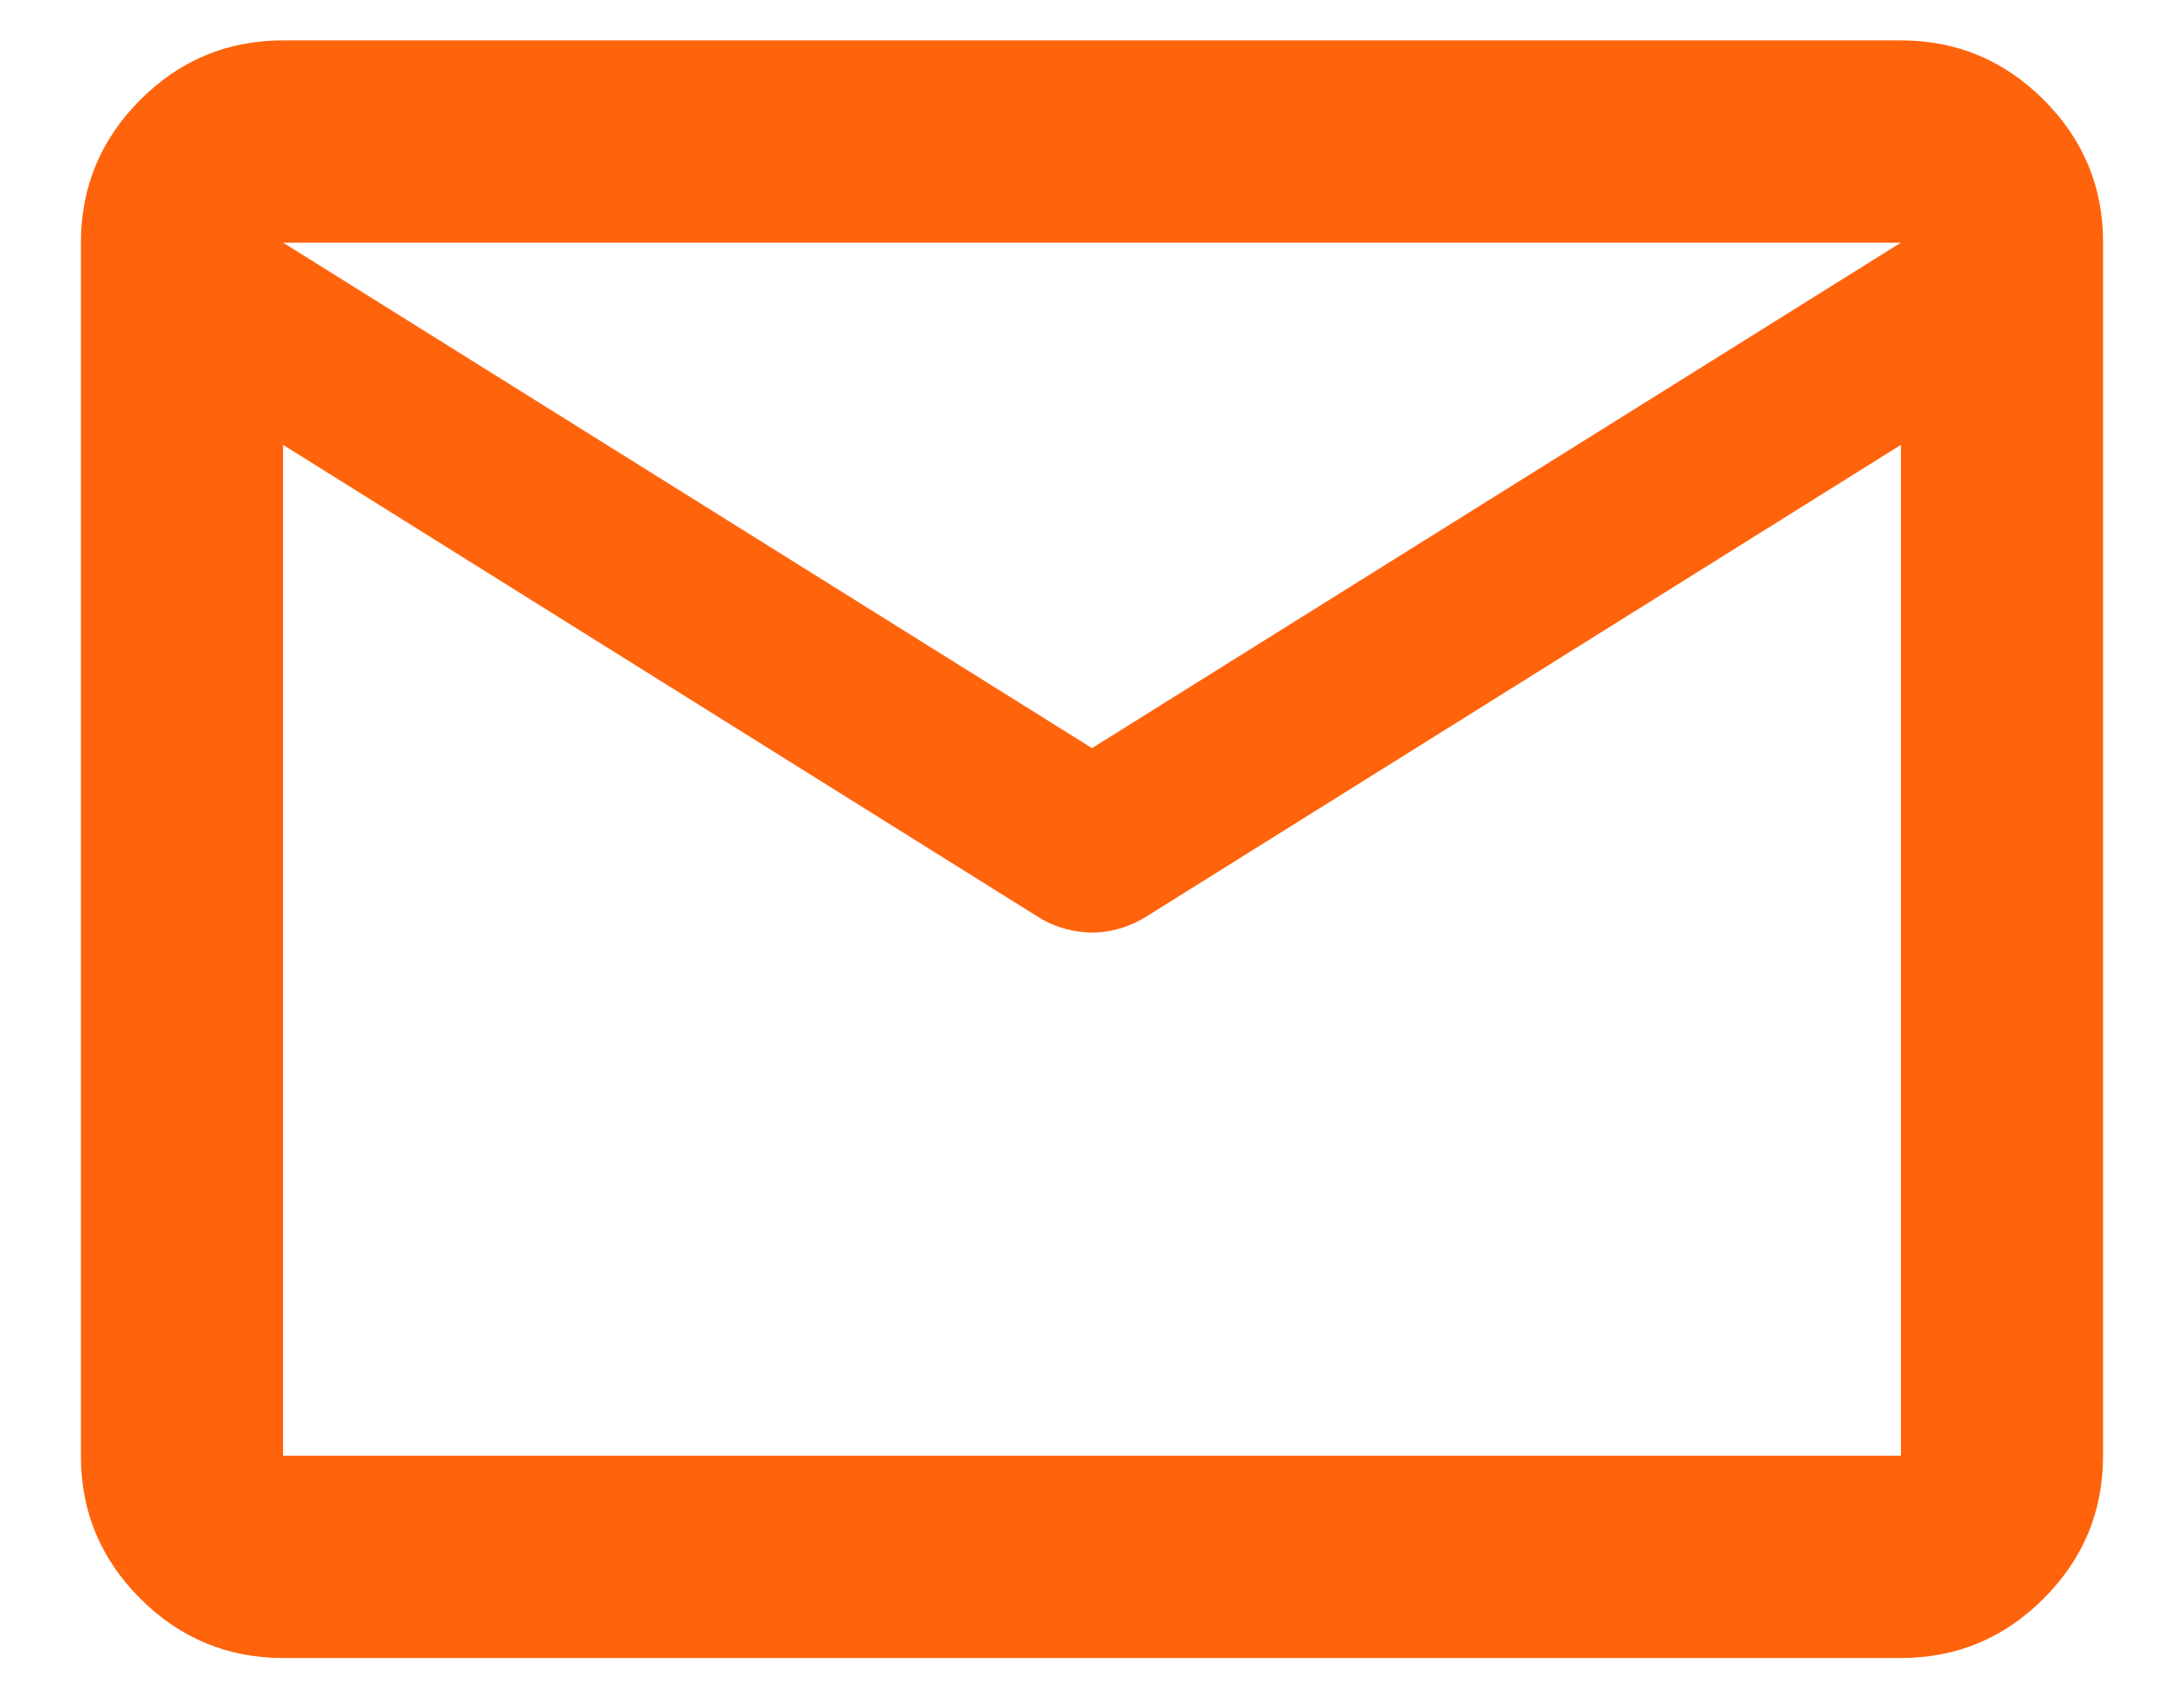 <svg width="18" height="14" viewBox="0 0 18 14" fill="none" xmlns="http://www.w3.org/2000/svg">
<path d="M2.333 13.667C1.875 13.667 1.482 13.503 1.156 13.177C0.829 12.85 0.666 12.458 0.667 12V2C0.667 1.542 0.83 1.149 1.157 0.822C1.483 0.496 1.876 0.333 2.333 0.333H15.667C16.125 0.333 16.517 0.497 16.844 0.823C17.171 1.15 17.334 1.542 17.333 2V12C17.333 12.458 17.17 12.851 16.843 13.177C16.517 13.504 16.124 13.667 15.667 13.667H2.333ZM15.667 3.667L9.437 7.562C9.368 7.604 9.295 7.635 9.218 7.657C9.142 7.678 9.069 7.688 9 7.687C8.931 7.687 8.857 7.677 8.781 7.657C8.704 7.636 8.631 7.605 8.562 7.562L2.333 3.667V12H15.667V3.667ZM9 6.167L15.667 2H2.333L9 6.167ZM2.333 3.875V2.646V2.667V2.657V3.875Z" fill="#FF630B"/>
</svg>
